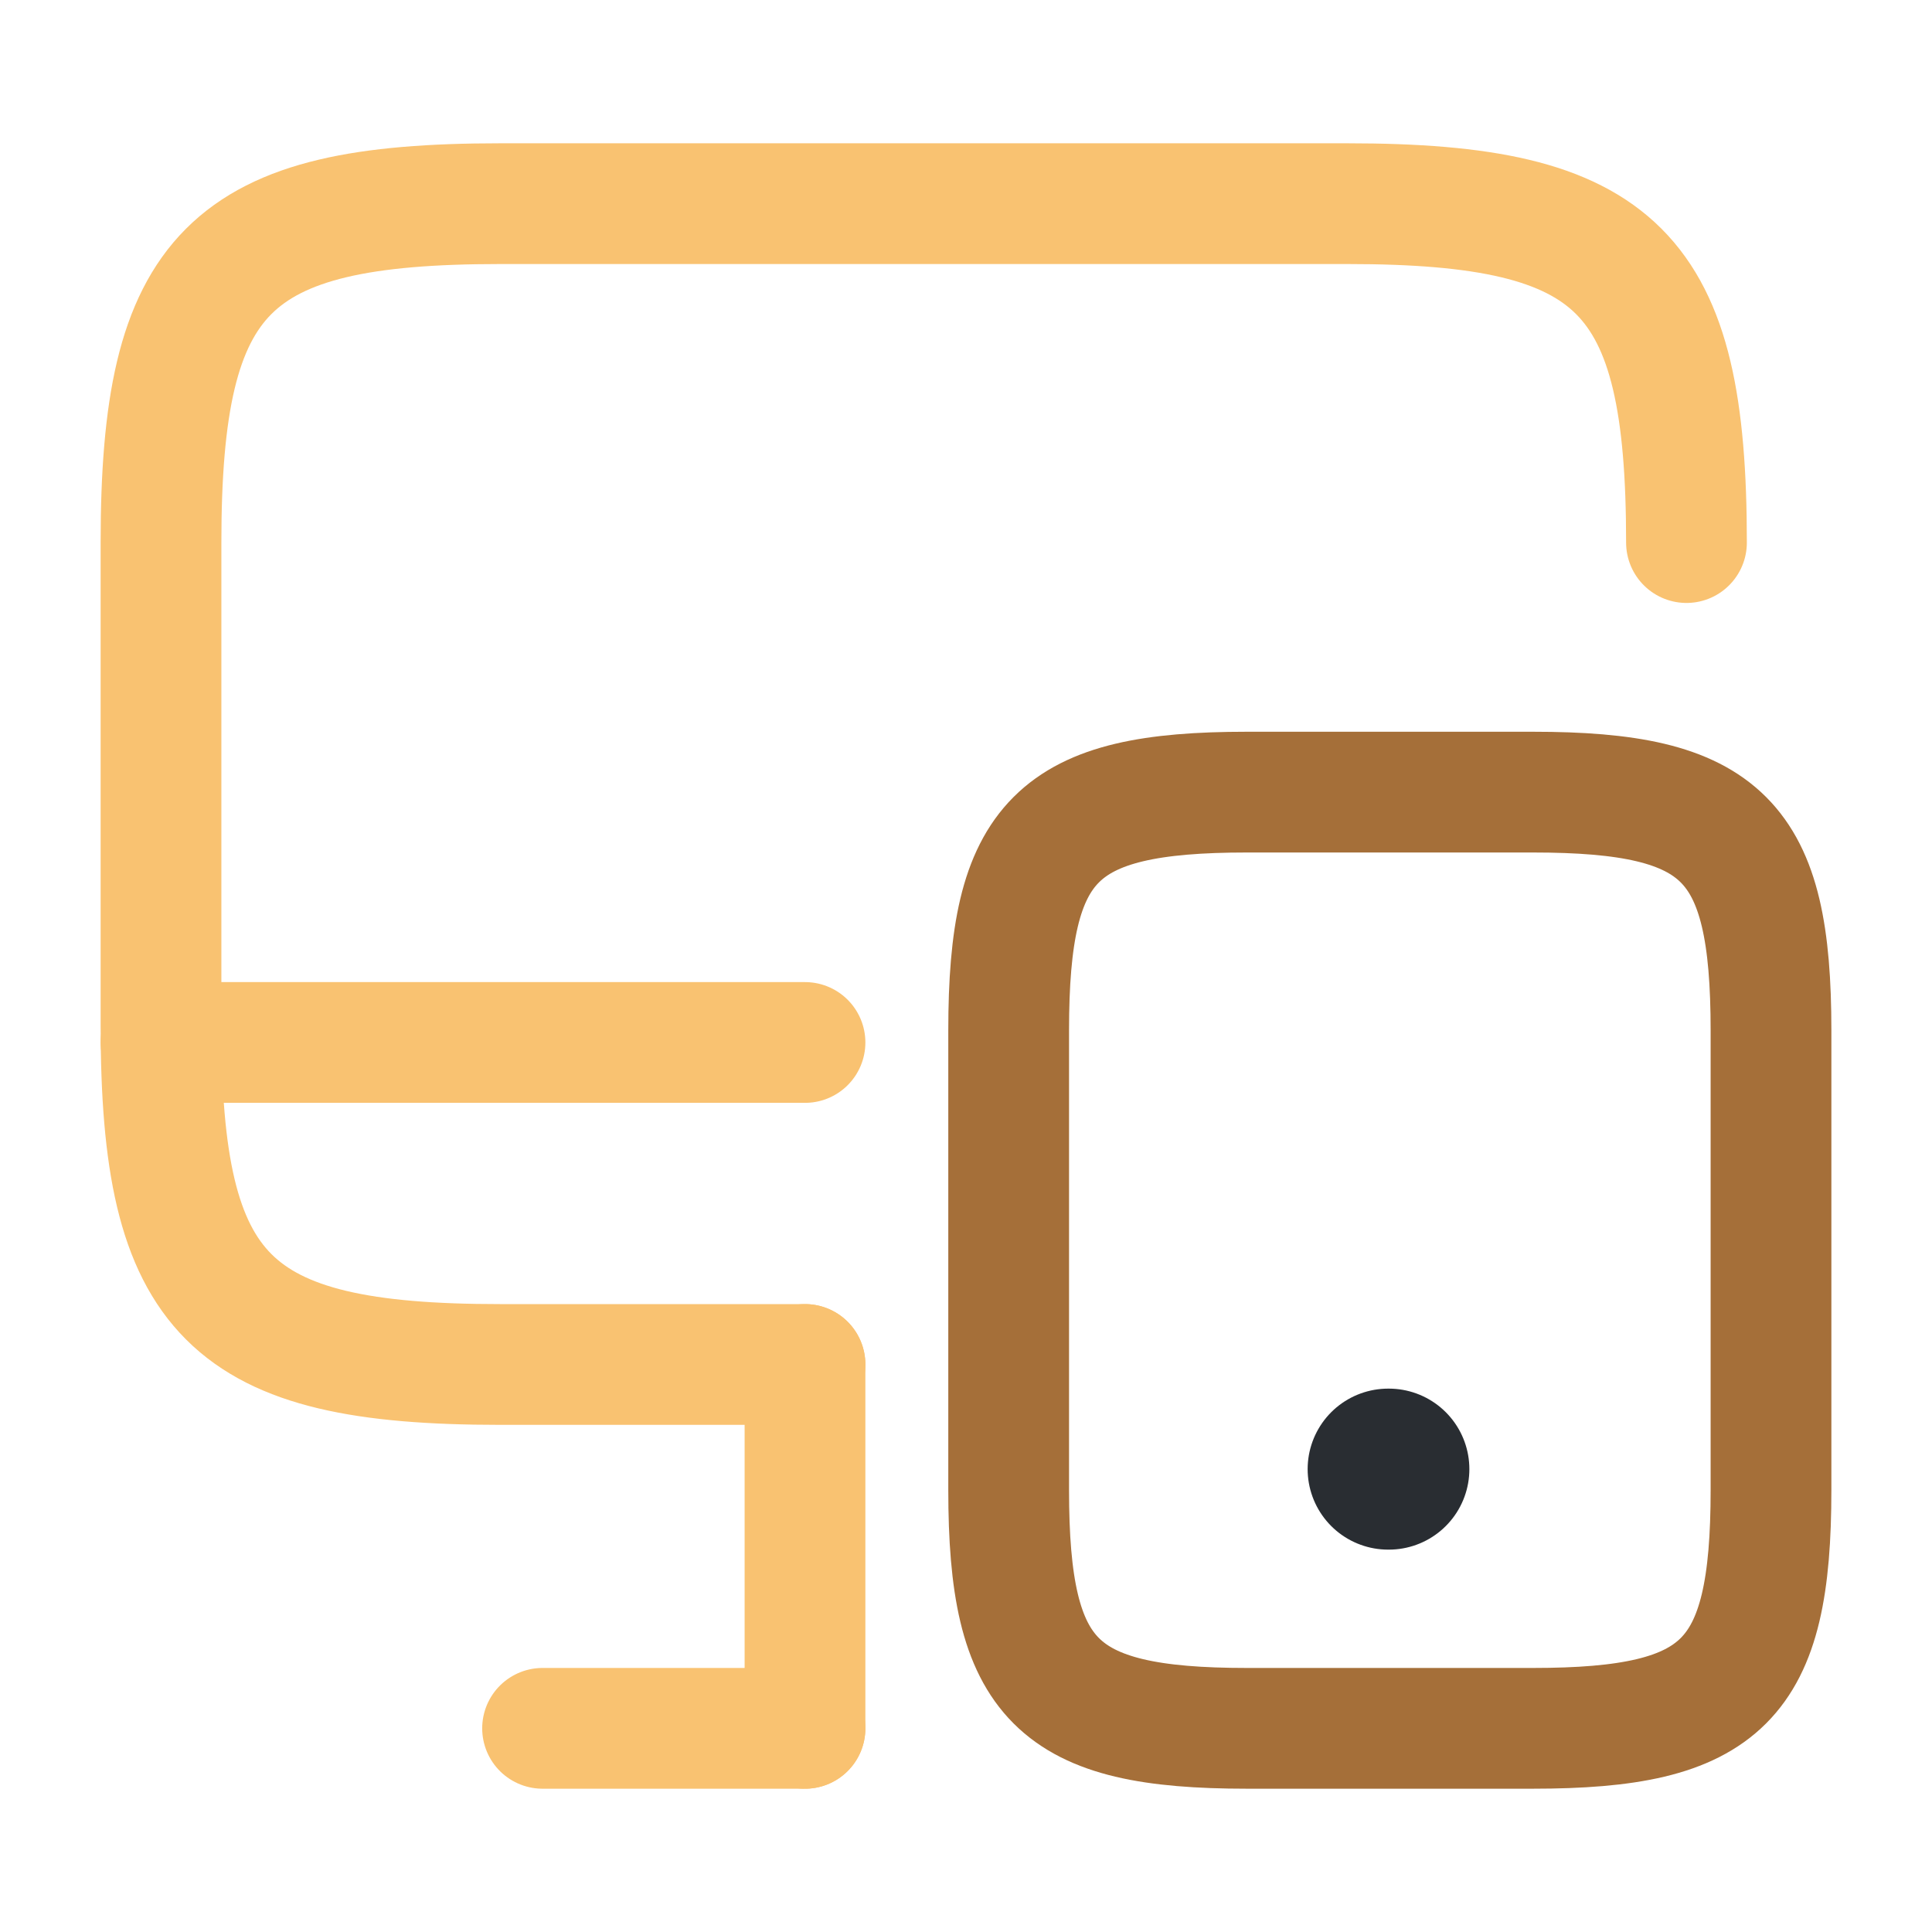 <svg width="24" height="24" viewBox="0 0 24 24" fill="none" xmlns="http://www.w3.org/2000/svg">
<path d="M10 16.95H6.21C2.84 16.95 2 16.11 2 12.74V6.74C2 3.37 2.84 2.53 6.21 2.53H16.74C20.11 2.53 20.95 3.37 20.95 6.74" stroke="#F9C271" stroke-width="1.5" stroke-linecap="round" stroke-linejoin="round"/>
<path d="M10 21.47V16.95" stroke="#F9C271" stroke-width="1.5" stroke-linecap="round" stroke-linejoin="round"/>
<path d="M2 12.95H10" stroke="#F9C271" stroke-width="1.5" stroke-linecap="round" stroke-linejoin="round"/>
<path d="M6.74 21.47H10" stroke="#F9C271" stroke-width="1.5" stroke-linecap="round" stroke-linejoin="round"/>
<path d="M22 12.8V18.51C22 20.88 21.41 21.47 19.04 21.47H15.49C13.12 21.47 12.53 20.88 12.53 18.51V12.8C12.53 10.43 13.12 9.84 15.49 9.84H19.04C21.41 9.84 22 10.43 22 12.8Z" stroke="#A56F39" stroke-width="1.5" stroke-linecap="round" stroke-linejoin="round"/>
<path d="M17.244 18.25H17.253" stroke="#292D32" stroke-width="2" stroke-linecap="round" stroke-linejoin="round"/>
</svg>
